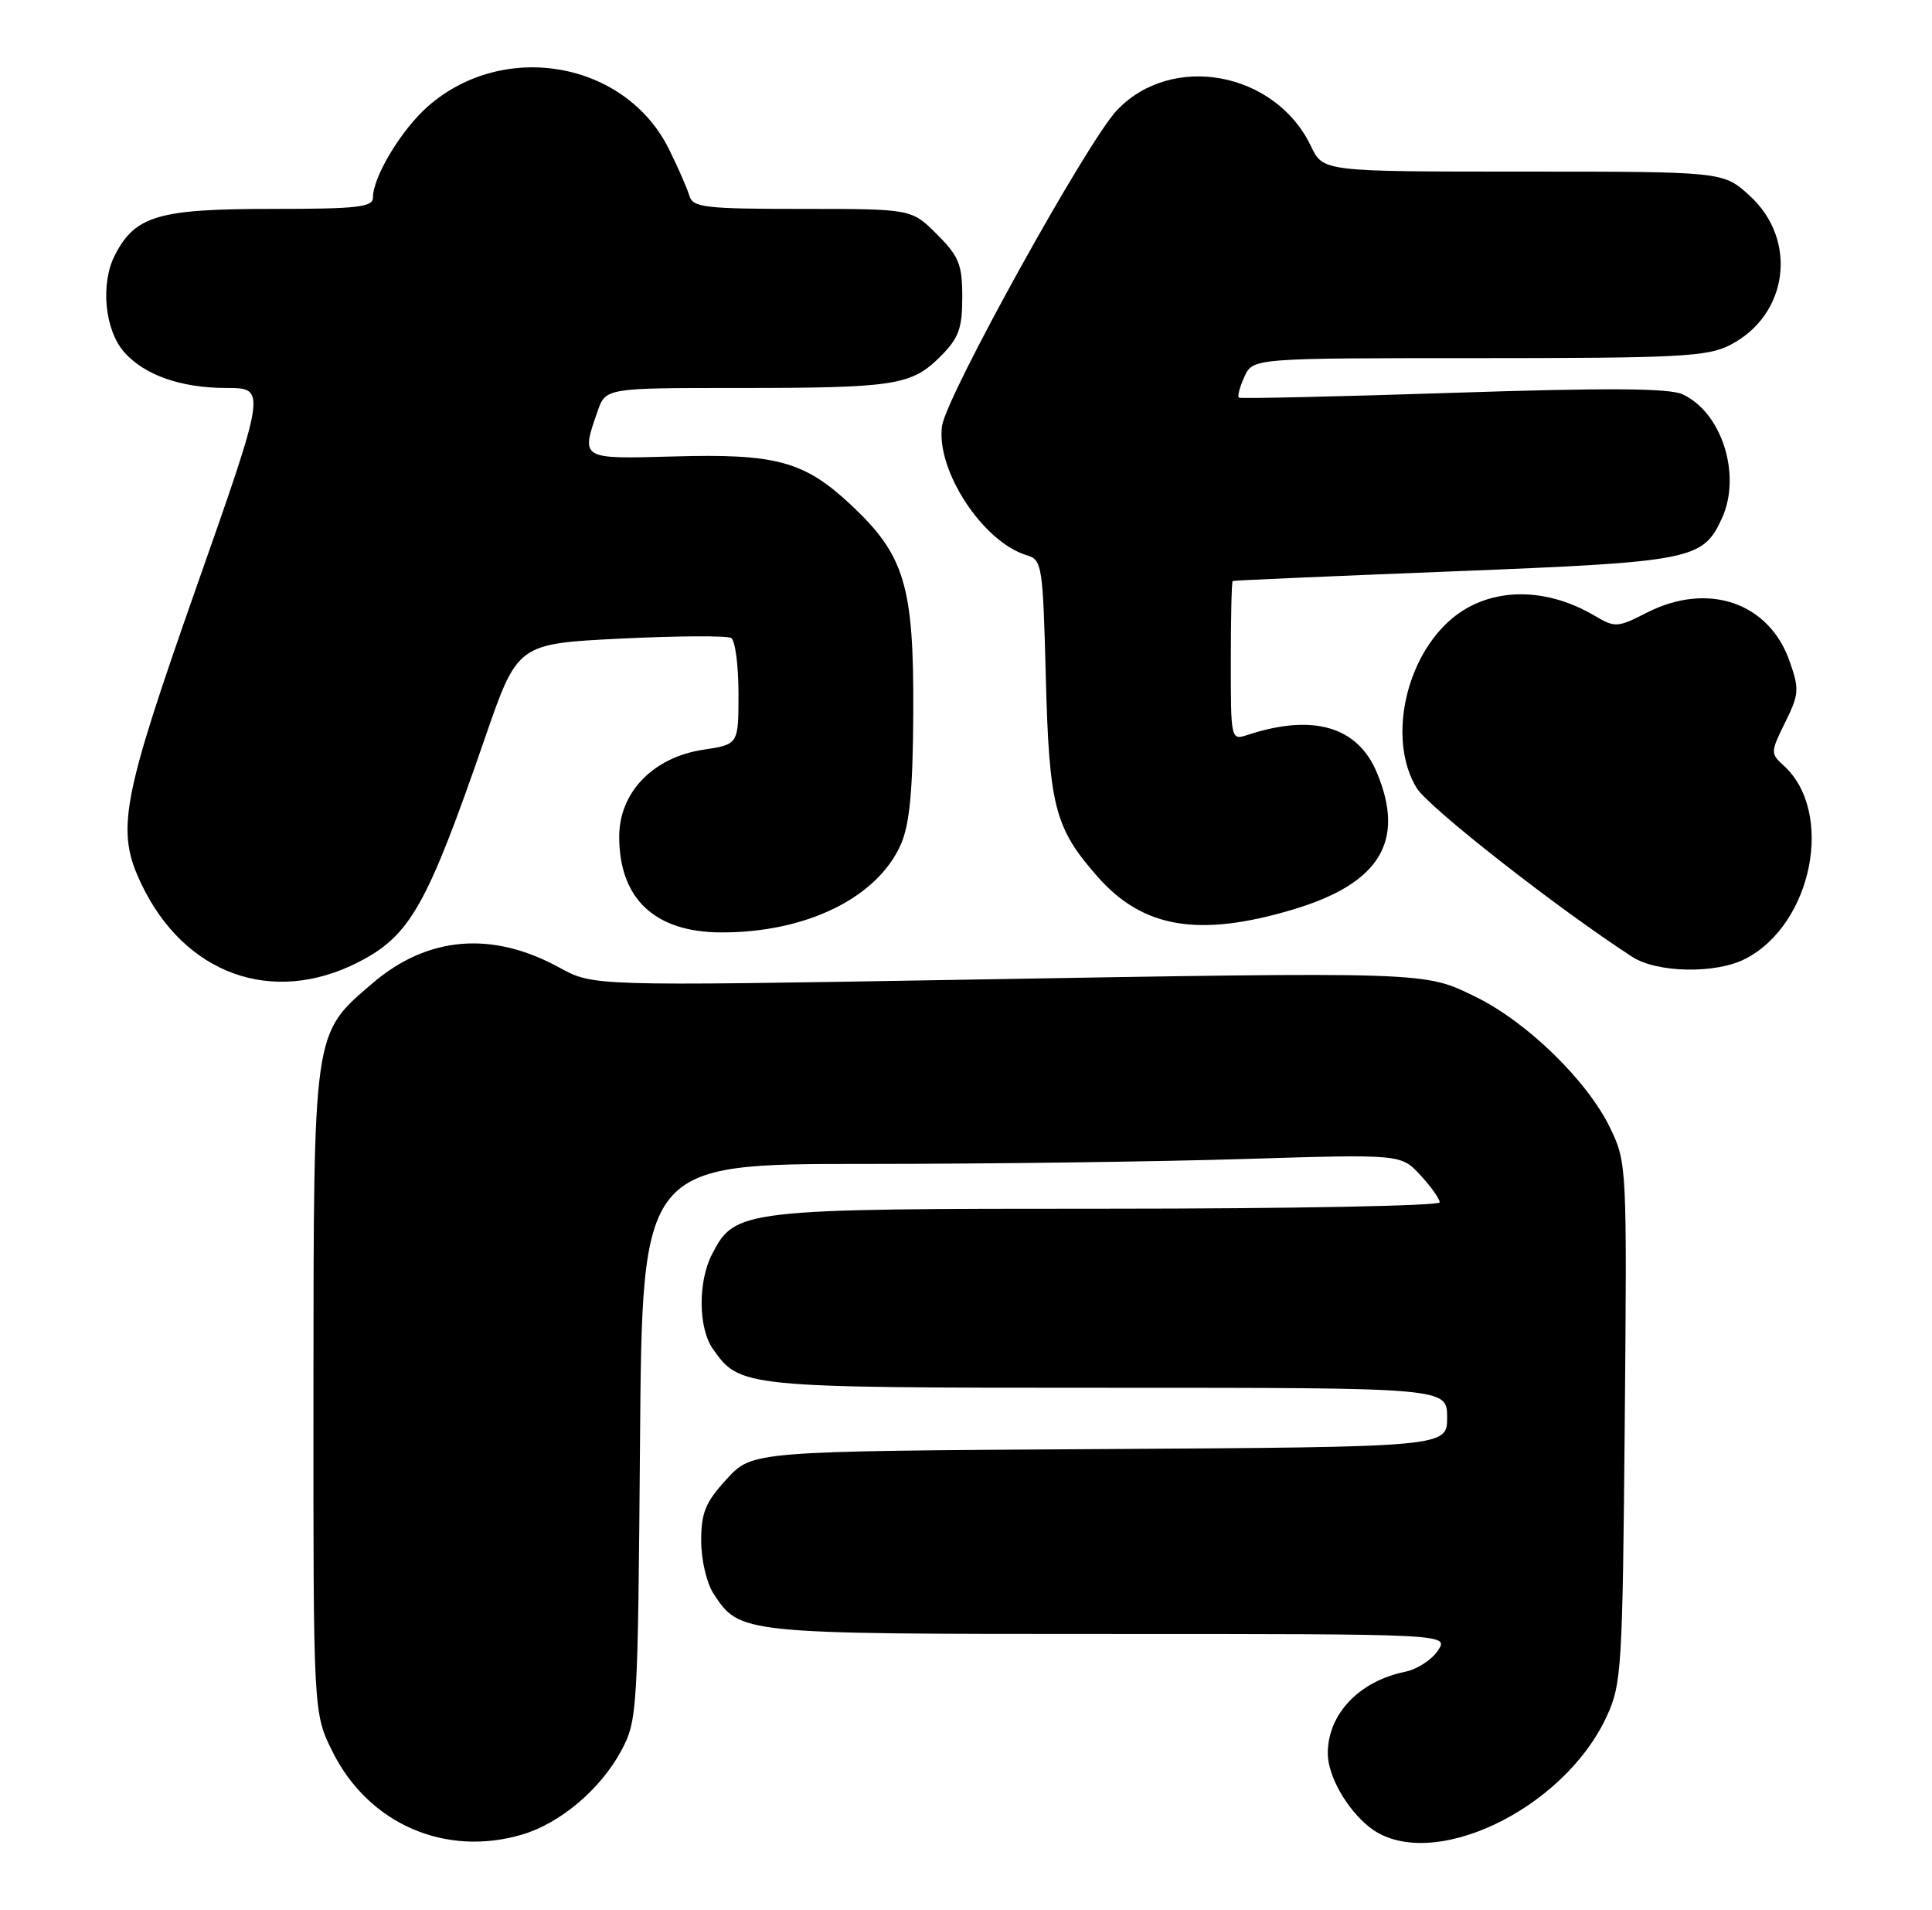 <?xml version="1.0" encoding="UTF-8" standalone="no"?>
<!DOCTYPE svg PUBLIC "-//W3C//DTD SVG 1.1//EN" "http://www.w3.org/Graphics/SVG/1.1/DTD/svg11.dtd" >
<svg xmlns="http://www.w3.org/2000/svg" xmlns:xlink="http://www.w3.org/1999/xlink" version="1.1" viewBox="0 0 259 256">
 <g >
 <path fill="currentColor"
d=" M 70.08 245.86 C 75.15 244.34 80.55 239.75 83.28 234.65 C 85.44 230.61 85.51 229.53 85.80 193.25 C 86.09 156.00 86.09 156.00 115.88 156.00 C 132.27 156.00 155.16 155.70 166.74 155.34 C 187.81 154.69 187.81 154.69 190.40 157.49 C 191.83 159.03 193.00 160.68 193.00 161.15 C 193.00 161.62 172.93 162.00 148.40 162.00 C 99.35 162.00 98.56 162.09 95.46 168.09 C 93.55 171.77 93.60 177.98 95.56 180.78 C 99.20 185.97 99.46 186.00 148.45 186.00 C 194.00 186.00 194.00 186.00 194.00 189.97 C 194.00 193.94 194.00 193.94 147.42 194.22 C 100.84 194.50 100.84 194.50 97.42 198.24 C 94.57 201.34 94.00 202.73 94.00 206.52 C 94.00 209.06 94.73 212.18 95.65 213.59 C 99.20 219.00 99.18 219.00 148.57 219.00 C 194.24 219.00 194.24 219.00 192.76 221.23 C 191.95 222.46 189.98 223.73 188.39 224.06 C 182.19 225.33 178.00 229.74 178.00 235.00 C 178.00 238.01 180.54 242.49 183.61 244.91 C 191.54 251.14 209.53 242.73 215.39 230.05 C 217.39 225.75 217.52 223.62 217.81 190.69 C 218.12 156.28 218.09 155.82 215.86 151.19 C 212.81 144.86 204.73 136.99 197.83 133.61 C 190.85 130.20 191.89 130.24 128.00 131.33 C 79.50 132.16 79.50 132.16 75.00 129.69 C 65.97 124.74 57.32 125.46 49.92 131.80 C 41.93 138.64 42.05 137.85 42.02 186.55 C 42.00 229.61 42.00 229.61 44.59 234.80 C 49.41 244.47 59.74 248.96 70.08 245.86 Z  M 48.00 128.98 C 54.99 125.41 57.21 121.50 65.02 98.89 C 69.38 86.28 69.38 86.28 83.21 85.59 C 90.82 85.22 97.48 85.18 98.02 85.51 C 98.56 85.85 99.00 89.19 99.00 92.95 C 99.00 99.77 99.00 99.77 94.31 100.48 C 87.56 101.49 83.00 106.20 83.01 112.15 C 83.02 120.45 87.76 124.92 96.59 124.97 C 108.05 125.03 117.65 120.33 120.79 113.12 C 121.95 110.43 122.38 105.91 122.43 95.50 C 122.52 78.52 121.28 74.41 114.08 67.67 C 107.81 61.80 104.04 60.78 90.25 61.18 C 77.83 61.53 77.86 61.56 80.10 55.15 C 81.20 52.00 81.20 52.00 98.97 52.00 C 119.96 52.00 122.19 51.65 126.06 47.79 C 128.53 45.31 129.00 44.05 129.00 39.82 C 129.00 35.44 128.56 34.36 125.60 31.40 C 122.20 28.00 122.20 28.00 107.57 28.00 C 94.50 28.00 92.88 27.81 92.42 26.25 C 92.14 25.29 90.92 22.49 89.70 20.03 C 83.89 8.23 67.55 5.31 57.36 14.26 C 53.81 17.38 50.00 23.69 50.00 26.46 C 50.00 27.77 47.98 28.00 36.45 28.00 C 21.23 28.00 18.13 28.91 15.41 34.18 C 13.43 38.01 14.03 44.25 16.67 47.22 C 19.40 50.29 24.29 52.00 30.33 52.00 C 35.72 52.00 35.72 52.00 26.36 78.61 C 16.24 107.38 15.51 111.29 18.96 118.50 C 24.73 130.59 36.51 134.83 48.00 128.98 Z  M 234.00 128.50 C 242.99 123.85 245.96 108.80 239.10 102.59 C 237.34 101.00 237.35 100.80 239.31 96.83 C 241.18 93.06 241.23 92.39 239.92 88.65 C 237.17 80.74 228.96 77.94 220.78 82.11 C 216.83 84.13 216.51 84.14 213.78 82.53 C 206.83 78.42 199.15 78.74 194.15 83.34 C 188.17 88.85 186.15 99.45 189.91 105.61 C 191.49 108.20 208.80 121.76 218.81 128.24 C 222.15 130.41 230.04 130.55 234.00 128.50 Z  M 173.31 121.91 C 184.96 118.44 188.44 112.77 184.58 103.55 C 182.00 97.36 176.02 95.62 167.25 98.50 C 165.01 99.23 165.00 99.18 165.00 88.62 C 165.00 82.78 165.11 77.94 165.25 77.87 C 165.39 77.79 178.78 77.21 195.00 76.57 C 226.90 75.31 228.30 75.03 230.85 69.44 C 233.49 63.63 230.81 55.24 225.54 52.84 C 223.75 52.02 215.37 51.97 194.79 52.65 C 179.23 53.16 166.31 53.45 166.09 53.30 C 165.86 53.14 166.19 51.88 166.82 50.50 C 167.96 48.00 167.96 48.00 198.23 48.00 C 225.08 48.00 228.89 47.80 231.92 46.25 C 239.73 42.25 241.07 32.20 234.58 26.25 C 231.03 23.00 231.03 23.00 204.20 23.00 C 177.37 23.00 177.37 23.00 175.75 19.60 C 170.98 9.60 157.11 7.02 149.74 14.77 C 145.75 18.96 126.87 53.04 126.29 57.08 C 125.45 63.01 131.75 72.65 137.65 74.42 C 139.70 75.04 139.81 75.75 140.20 90.78 C 140.65 108.11 141.39 110.96 147.11 117.47 C 153.19 124.40 160.69 125.67 173.31 121.91 Z "/>
</g>
</svg>